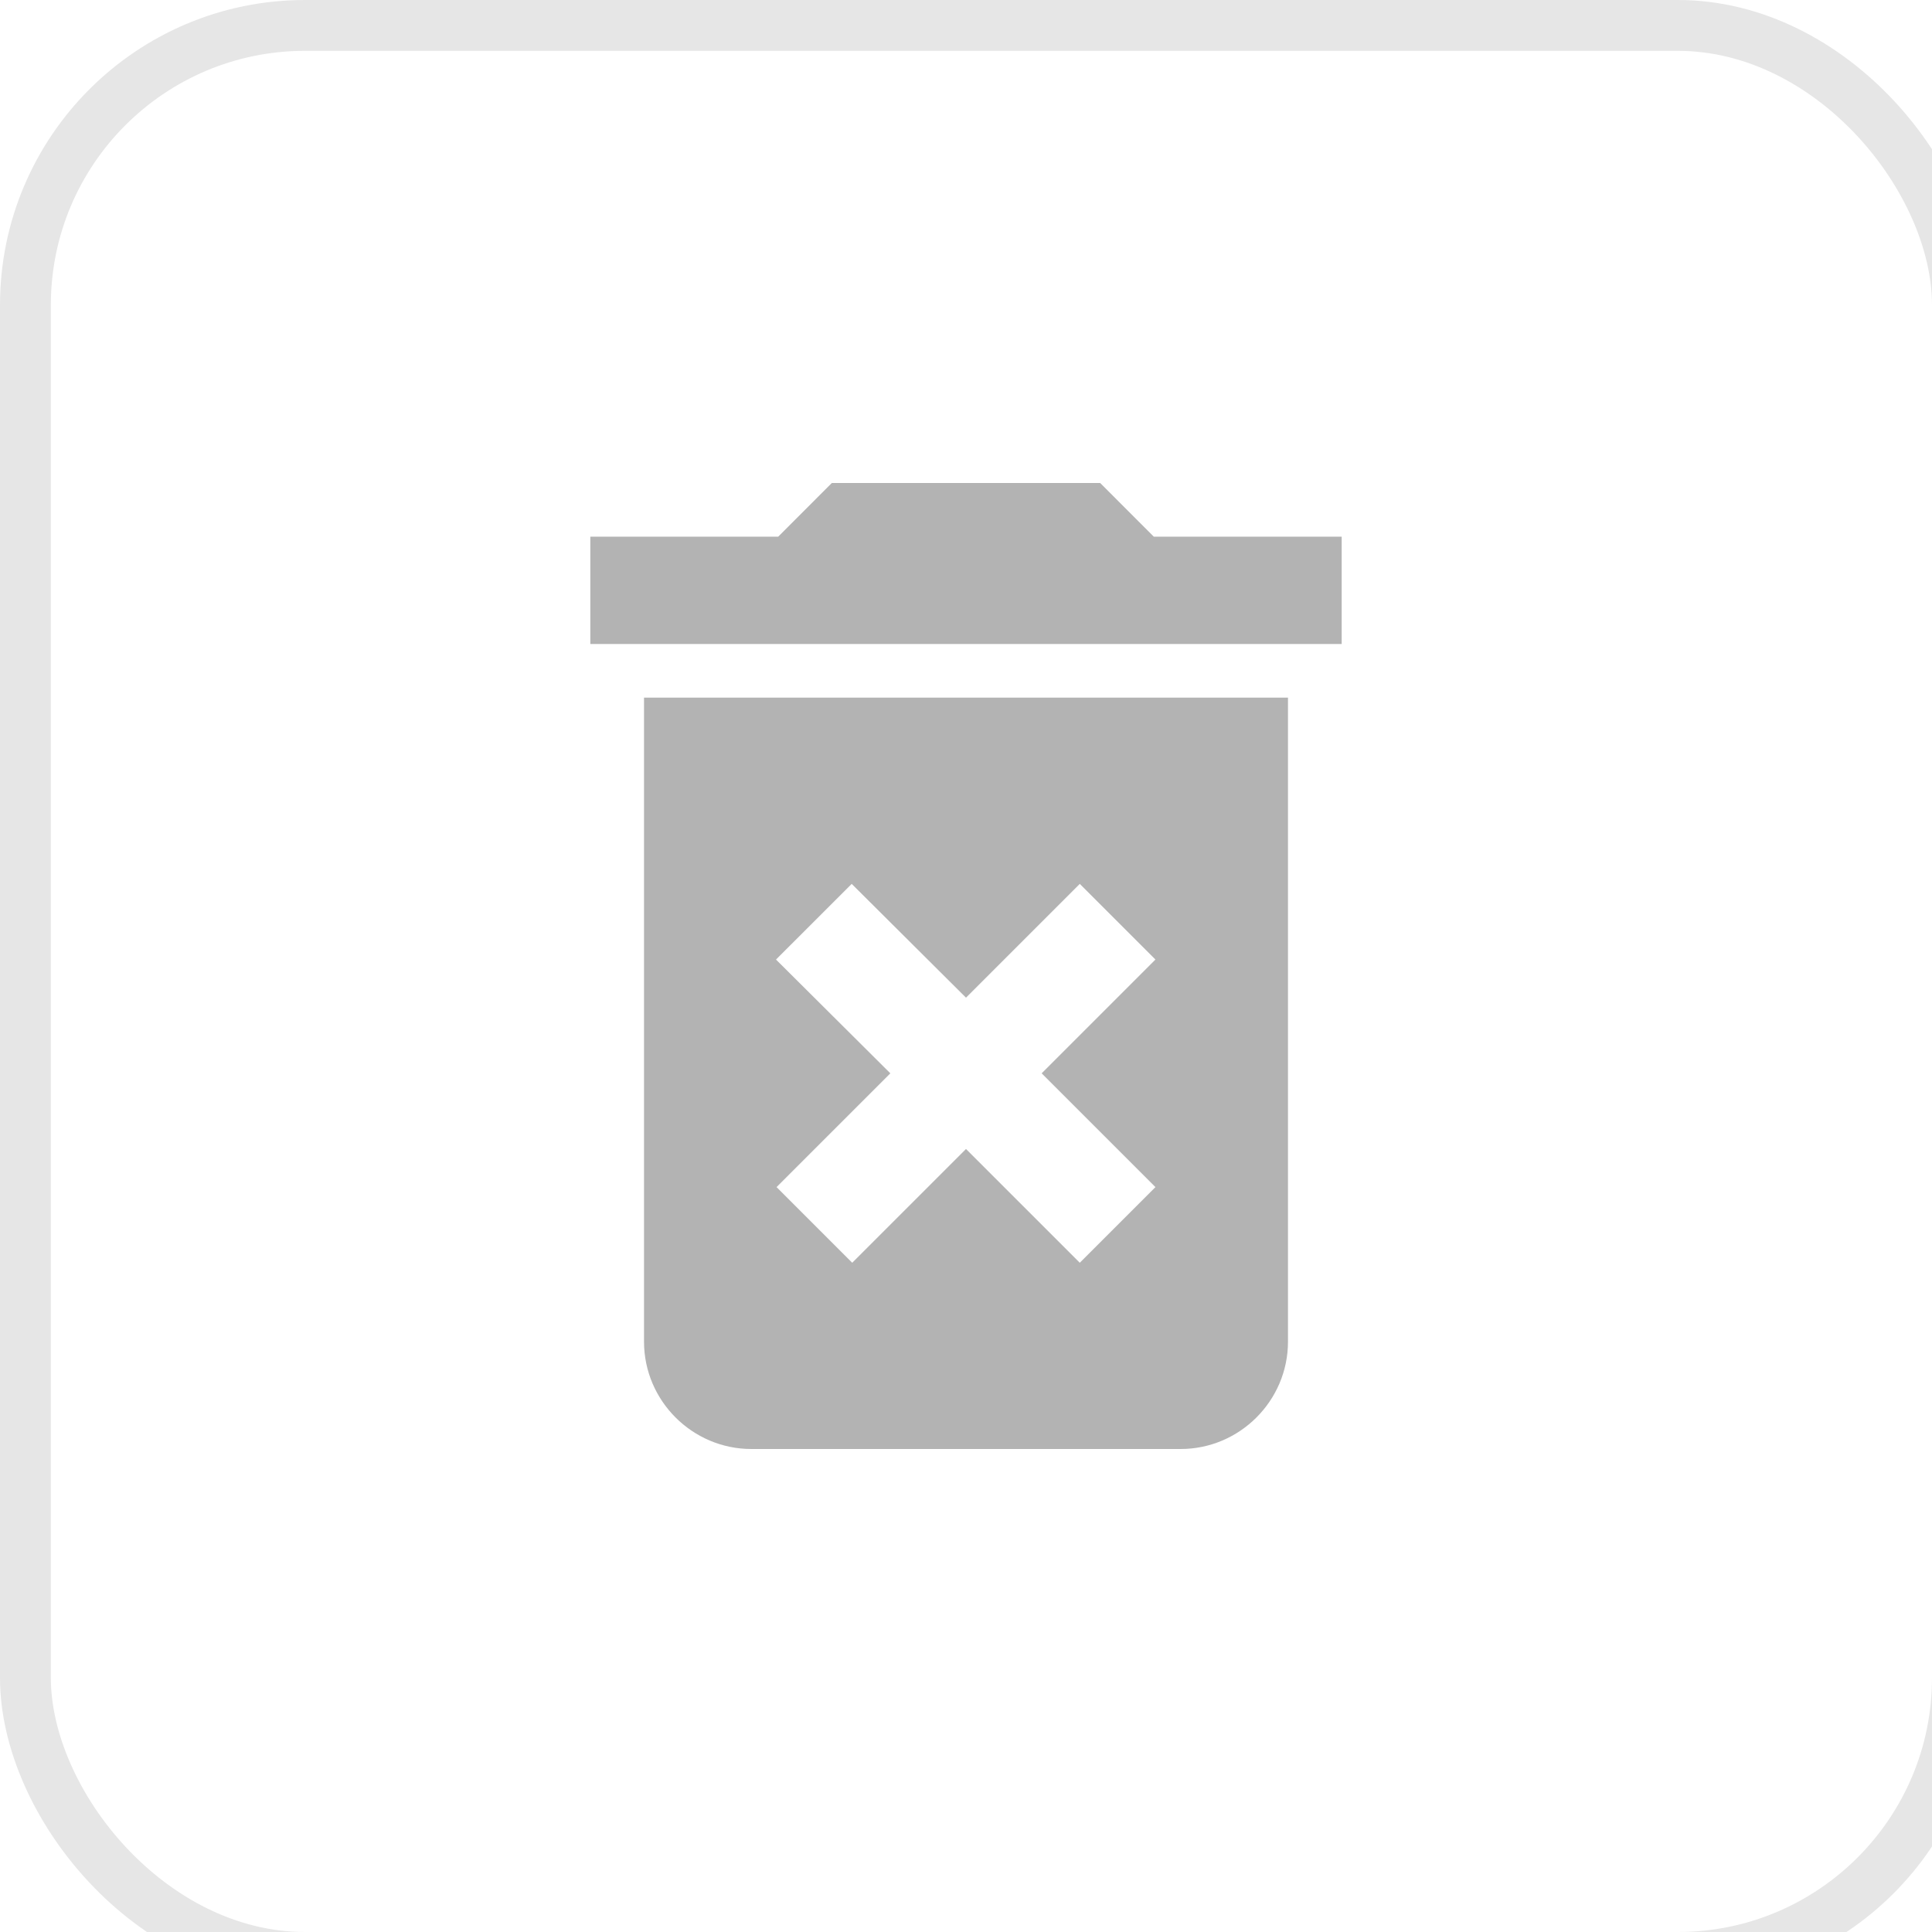 <svg width="24" height="24" viewBox="0 0 38 38" fill="none" xmlns="http://www.w3.org/2000/svg">
    <rect opacity="0.1" x="0.5" y="0.5" width="38" height="38" rx="5.5" stroke="black"/>
    <g clip-path="url(#clip0_1894_194)">
        <path opacity="0.3" d="M12.667 26.389C12.667 27.55 13.617 28.5 14.778 28.5H23.222C24.383 28.5 25.333 27.55 25.333 26.389V13.722H12.667V26.389ZM15.263 18.873L16.752 17.385L19 19.623L21.238 17.385L22.726 18.873L20.488 21.111L22.726 23.349L21.238 24.837L19 22.599L16.762 24.837L15.274 23.349L17.512 21.111L15.263 18.873ZM22.694 10.556L21.639 9.5H16.361L15.306 10.556H11.611V12.667H26.389V10.556H22.694Z" fill="black"/>
    </g>
    <defs>
        <clipPath id="clip0_1894_194">
            <rect width="25.333" height="25.333" fill="white" transform="translate(6.333 6.333)"/>
        </clipPath>
    </defs>
</svg>